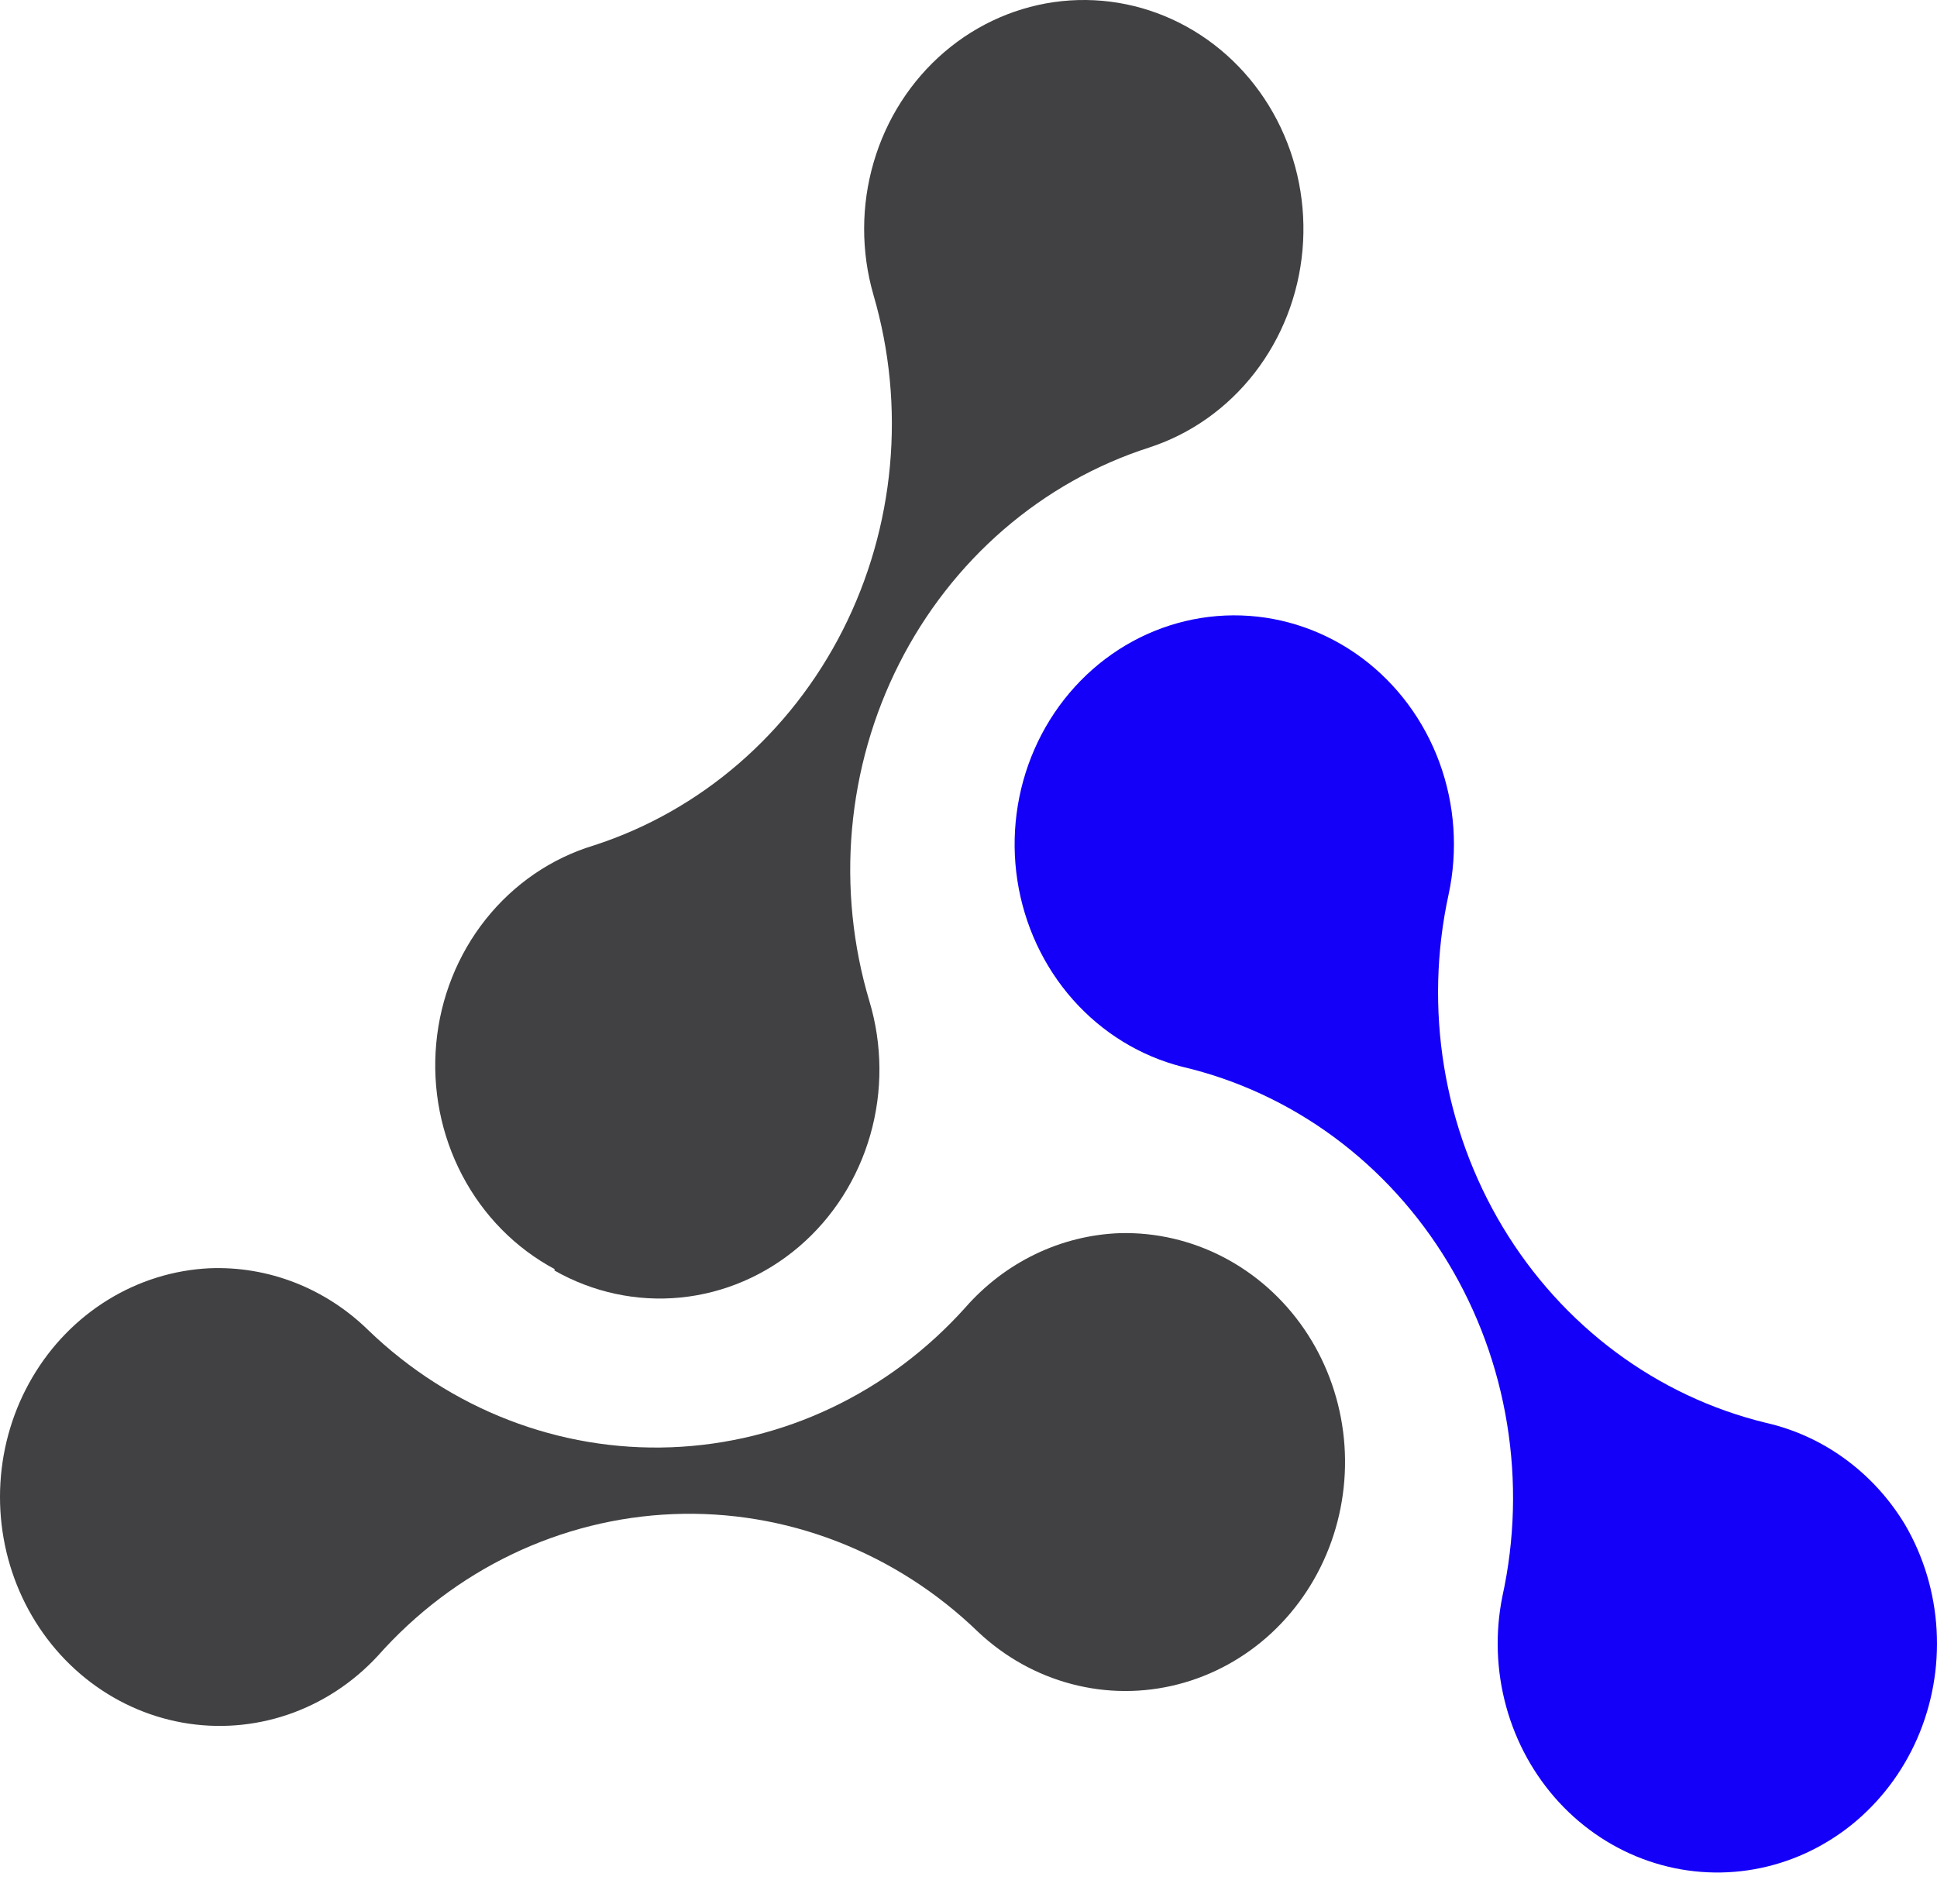 <svg width="60" height="59" viewBox="0 0 60 59" fill="none" xmlns="http://www.w3.org/2000/svg">
<path d="M59.011 47.24C58.531 46.442 57.902 45.752 57.162 45.21C56.422 44.667 55.586 44.285 54.702 44.084C51.322 43.264 48.391 41.083 46.548 38.017C44.706 34.95 44.103 31.249 44.87 27.72C45.165 26.357 45.067 24.932 44.589 23.626C44.11 22.32 43.272 21.191 42.179 20.38C41.087 19.57 39.789 19.113 38.449 19.069C37.108 19.025 35.786 19.394 34.646 20.131C33.507 20.868 32.601 21.94 32.044 23.211C31.487 24.483 31.302 25.898 31.514 27.278C31.726 28.659 32.324 29.944 33.233 30.971C34.142 31.998 35.323 32.722 36.626 33.053C38.312 33.449 39.906 34.188 41.317 35.228C42.728 36.268 43.928 37.588 44.849 39.113C45.77 40.637 46.393 42.336 46.682 44.112C46.972 45.889 46.923 47.707 46.537 49.463C46.309 50.595 46.35 51.768 46.656 52.88C46.962 53.992 47.525 55.009 48.294 55.843C49.064 56.676 50.017 57.301 51.071 57.662C52.126 58.023 53.248 58.11 54.342 57.915C55.436 57.72 56.467 57.249 57.347 56.544C58.226 55.838 58.926 54.919 59.387 53.866C59.847 52.813 60.053 51.66 59.988 50.505C59.923 49.35 59.588 48.229 59.011 47.24Z" fill="#1400F8"/>
<path d="M17.177 39.366C18.368 40.043 19.725 40.334 21.075 40.202C22.425 40.069 23.706 39.519 24.754 38.622C25.802 37.725 26.569 36.522 26.957 35.167C27.345 33.812 27.335 32.368 26.93 31.019C26.416 29.299 26.233 27.489 26.391 25.695C26.55 23.901 27.046 22.157 27.852 20.564C28.658 18.97 29.758 17.558 31.088 16.408C32.419 15.258 33.953 14.393 35.605 13.863C36.886 13.445 38.02 12.641 38.863 11.553C39.707 10.464 40.223 9.14 40.346 7.746C40.47 6.353 40.195 4.952 39.557 3.721C38.919 2.49 37.946 1.483 36.76 0.827C35.574 0.171 34.229 -0.104 32.893 0.035C31.558 0.175 30.291 0.723 29.254 1.611C28.216 2.499 27.454 3.687 27.063 5.026C26.671 6.364 26.669 7.794 27.055 9.134C28.068 12.594 27.725 16.332 26.102 19.53C24.478 22.727 21.705 25.124 18.391 26.195C17.082 26.591 15.918 27.387 15.048 28.48C14.178 29.573 13.643 30.914 13.513 32.328C13.382 33.741 13.662 35.164 14.315 36.41C14.968 37.657 15.965 38.67 17.177 39.319V39.366Z" fill="#414042"/>
<path d="M34.687 38.207C33.782 38.24 32.893 38.461 32.071 38.857C31.249 39.253 30.512 39.816 29.901 40.513C27.532 43.154 24.257 44.71 20.791 44.841C17.325 44.972 13.951 43.666 11.405 41.21C10.748 40.567 9.974 40.066 9.129 39.737C8.284 39.408 7.385 39.258 6.484 39.295C5.374 39.349 4.295 39.686 3.339 40.276C2.383 40.865 1.581 41.69 1.001 42.678C0.421 43.665 0.082 44.785 0.013 45.941C-0.056 47.096 0.148 48.252 0.606 49.307C1.064 50.361 1.762 51.283 2.641 51.992C3.519 52.7 4.55 53.174 5.645 53.371C6.739 53.568 7.863 53.483 8.918 53.124C9.974 52.764 10.929 52.14 11.7 51.307C12.873 49.983 14.285 48.913 15.855 48.159C17.426 47.405 19.123 46.981 20.851 46.912C22.578 46.842 24.302 47.129 25.923 47.756C27.544 48.382 29.031 49.336 30.298 50.562C31.123 51.339 32.118 51.894 33.196 52.177C34.274 52.461 35.402 52.465 36.481 52.188C37.561 51.912 38.559 51.364 39.389 50.593C40.218 49.821 40.854 48.849 41.24 47.762C41.626 46.675 41.751 45.507 41.604 44.358C41.456 43.209 41.041 42.115 40.394 41.172C39.748 40.23 38.889 39.467 37.894 38.95C36.899 38.433 35.798 38.178 34.687 38.207Z" fill="#414042"/>
</svg>
